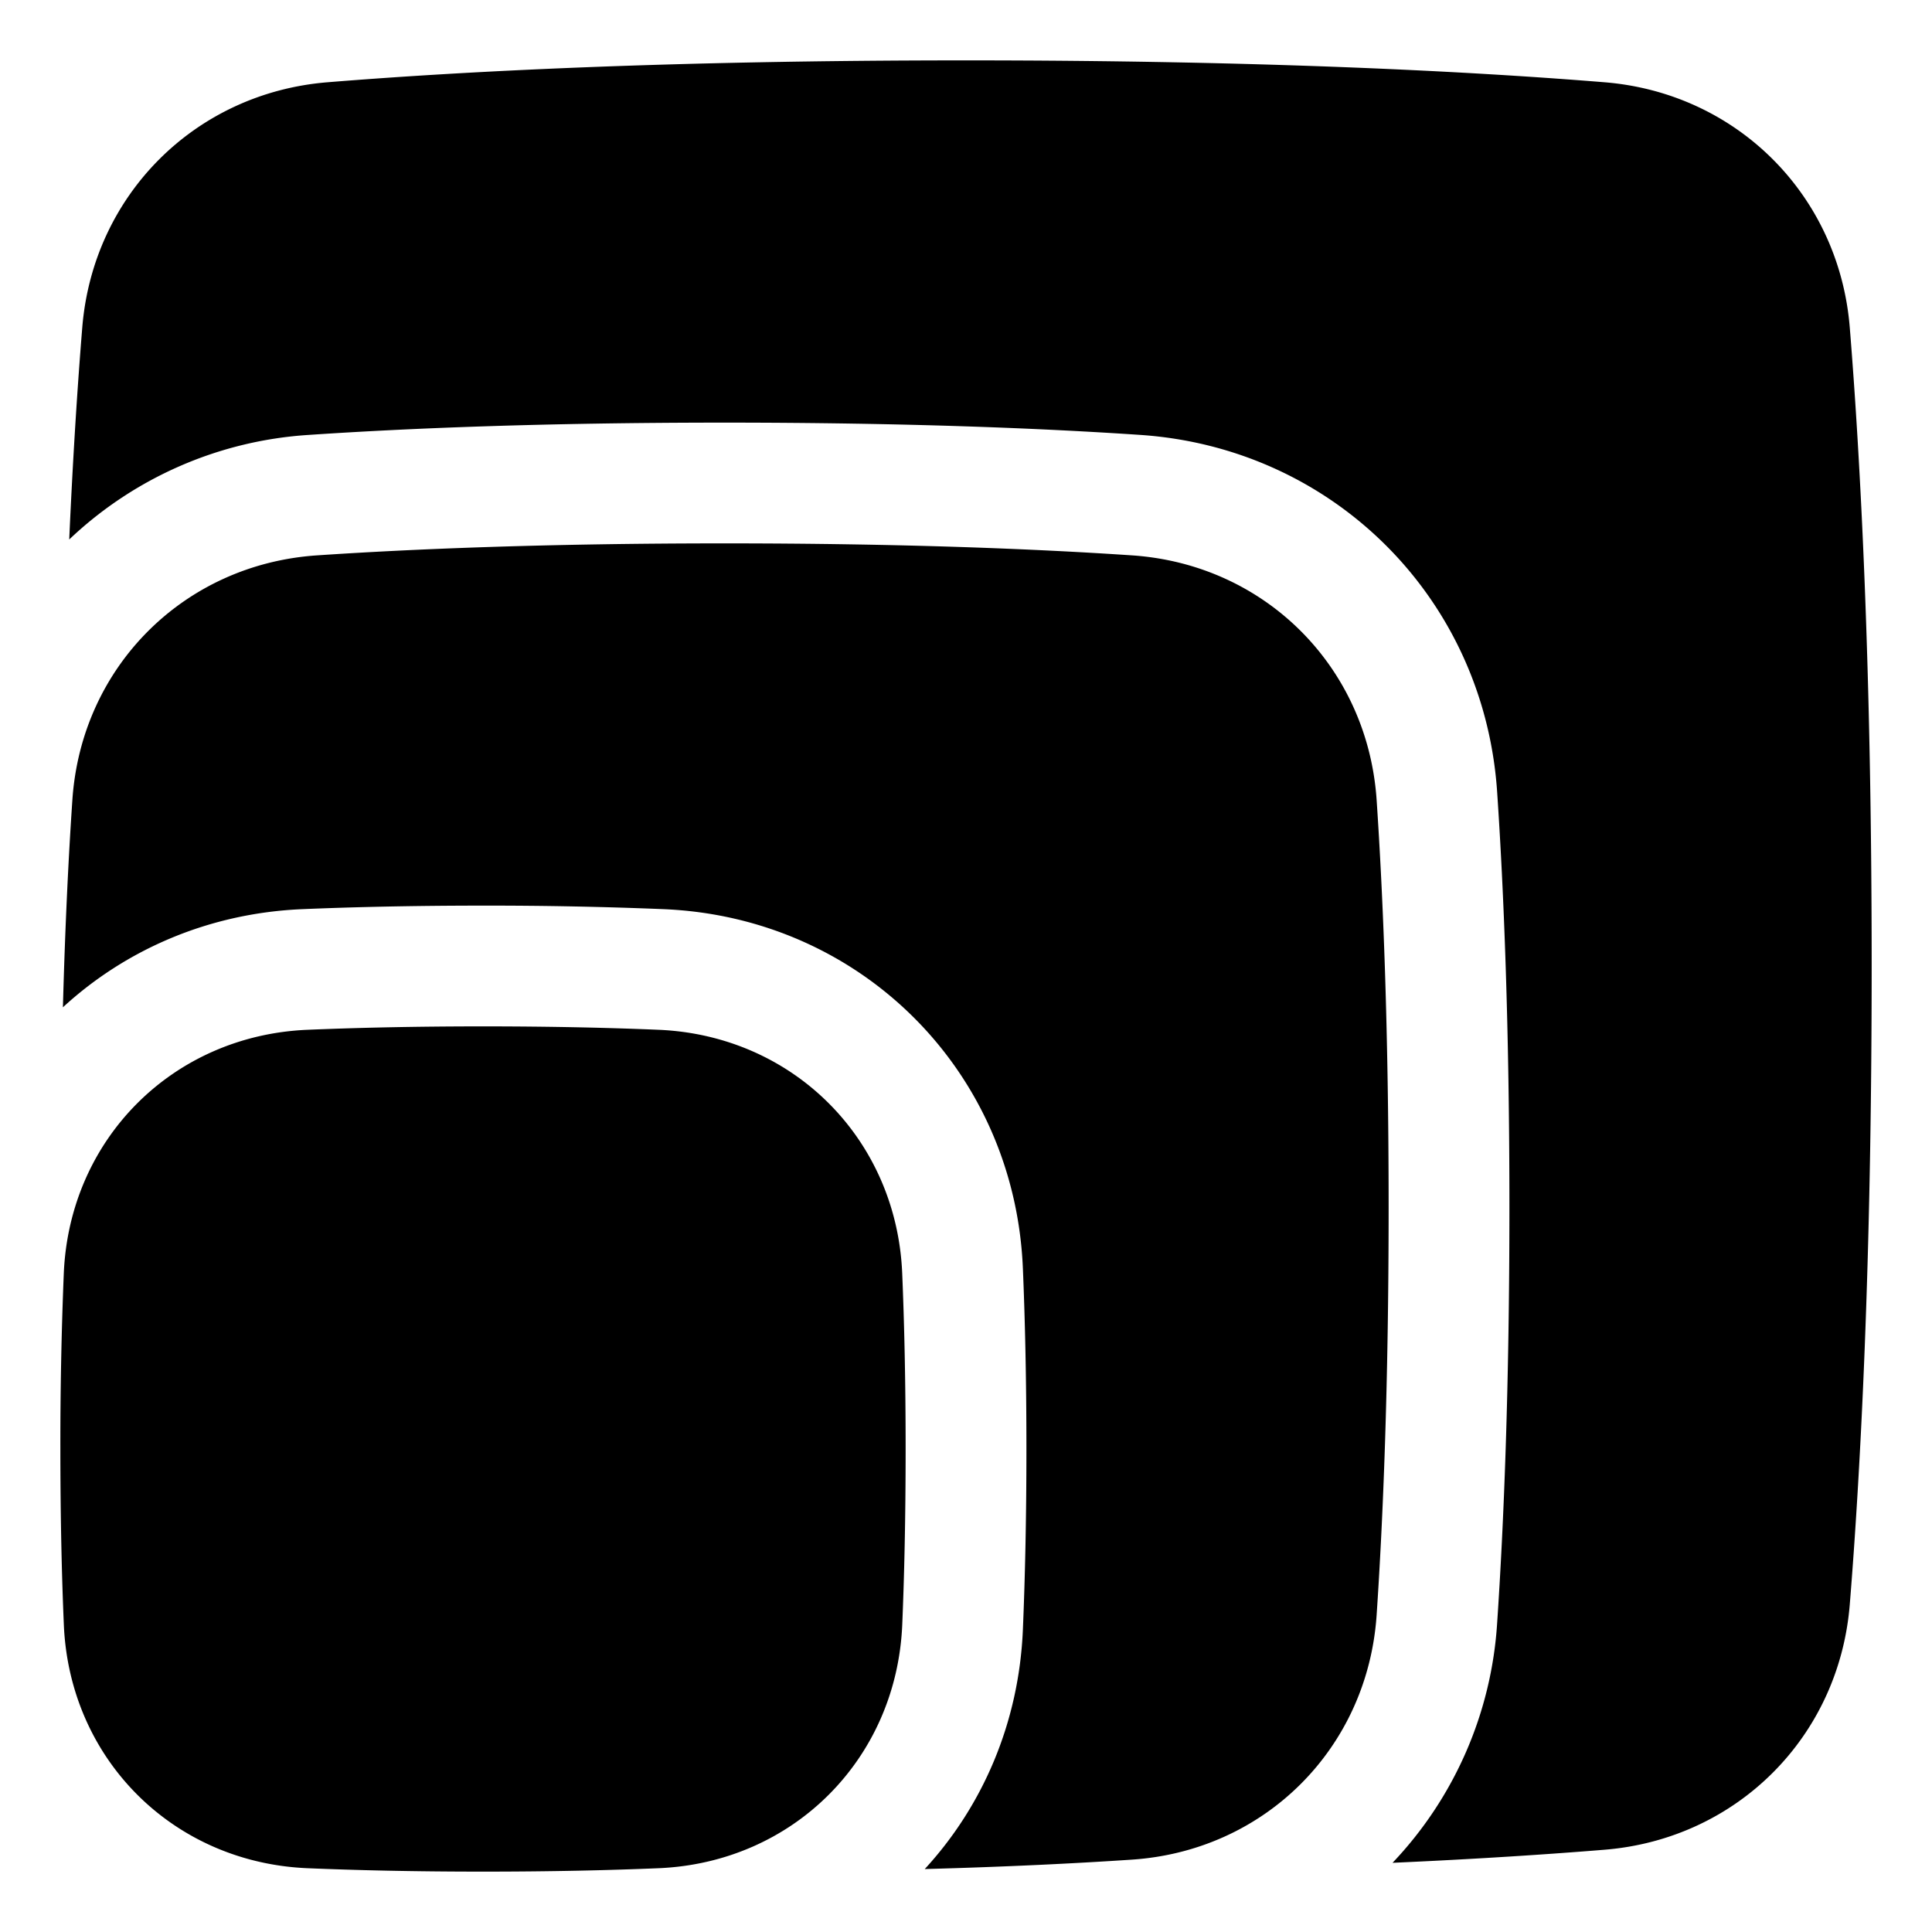 <svg xmlns="http://www.w3.org/2000/svg" fill="none" viewBox="0 0 48 48"><path fill="currentColor" fill-rule="evenodd" d="M34.598 46.28a9.512 9.512 0 0 0 2.598-5.955c.163-2.417.305-5.818.305-10.325s-.142-7.909-.305-10.325c-.323-4.806-4.065-8.547-8.87-8.87-2.417-.163-5.818-.305-10.325-.305-4.508 0-7.909.142-10.326.305a9.512 9.512 0 0 0-5.955 2.598c.095-2.122.21-3.87.324-5.267.268-3.288 2.804-5.825 6.092-6.092C11.408 1.778 16.6 1.5 24.001 1.5s12.592.278 15.864.544c3.288.267 5.825 2.804 6.092 6.092.265 3.271.544 8.463.544 15.864 0 7.401-.279 12.593-.544 15.864-.267 3.288-2.804 5.825-6.092 6.092-1.398.114-3.146.23-5.267.325Zm-11.623.156c1.439-1.563 2.34-3.633 2.438-5.944.052-1.236.088-2.727.088-4.492 0-1.765-.036-3.256-.088-4.492-.207-4.898-4.023-8.713-8.92-8.92A106.583 106.583 0 0 0 12 22.5c-1.765 0-3.256.036-4.492.088-2.311.098-4.381.999-5.945 2.438.056-2.07.142-3.78.235-5.15.222-3.307 2.77-5.856 6.078-6.078 2.345-.158 5.68-.298 10.124-.298 4.444 0 7.778.14 10.124.298 3.307.222 5.855 2.771 6.078 6.078.158 2.346.298 5.68.298 10.124 0 4.444-.14 7.778-.298 10.124-.223 3.307-2.771 5.856-6.078 6.078-1.371.092-3.08.178-5.15.234Zm-15.34-.021c1.193.05 2.641.085 4.366.085 1.724 0 3.172-.035 4.365-.085 3.34-.142 5.908-2.71 6.05-6.05.05-1.192.084-2.64.084-4.365 0-1.724-.035-3.173-.085-4.365-.141-3.34-2.709-5.908-6.05-6.05-1.192-.05-2.64-.085-4.364-.085-1.725 0-3.173.035-4.366.085-3.34.142-5.908 2.71-6.05 6.05A103.64 103.64 0 0 0 1.5 36c0 1.724.035 3.173.086 4.365.141 3.34 2.709 5.908 6.05 6.05Z" clip-rule="evenodd"/></svg>